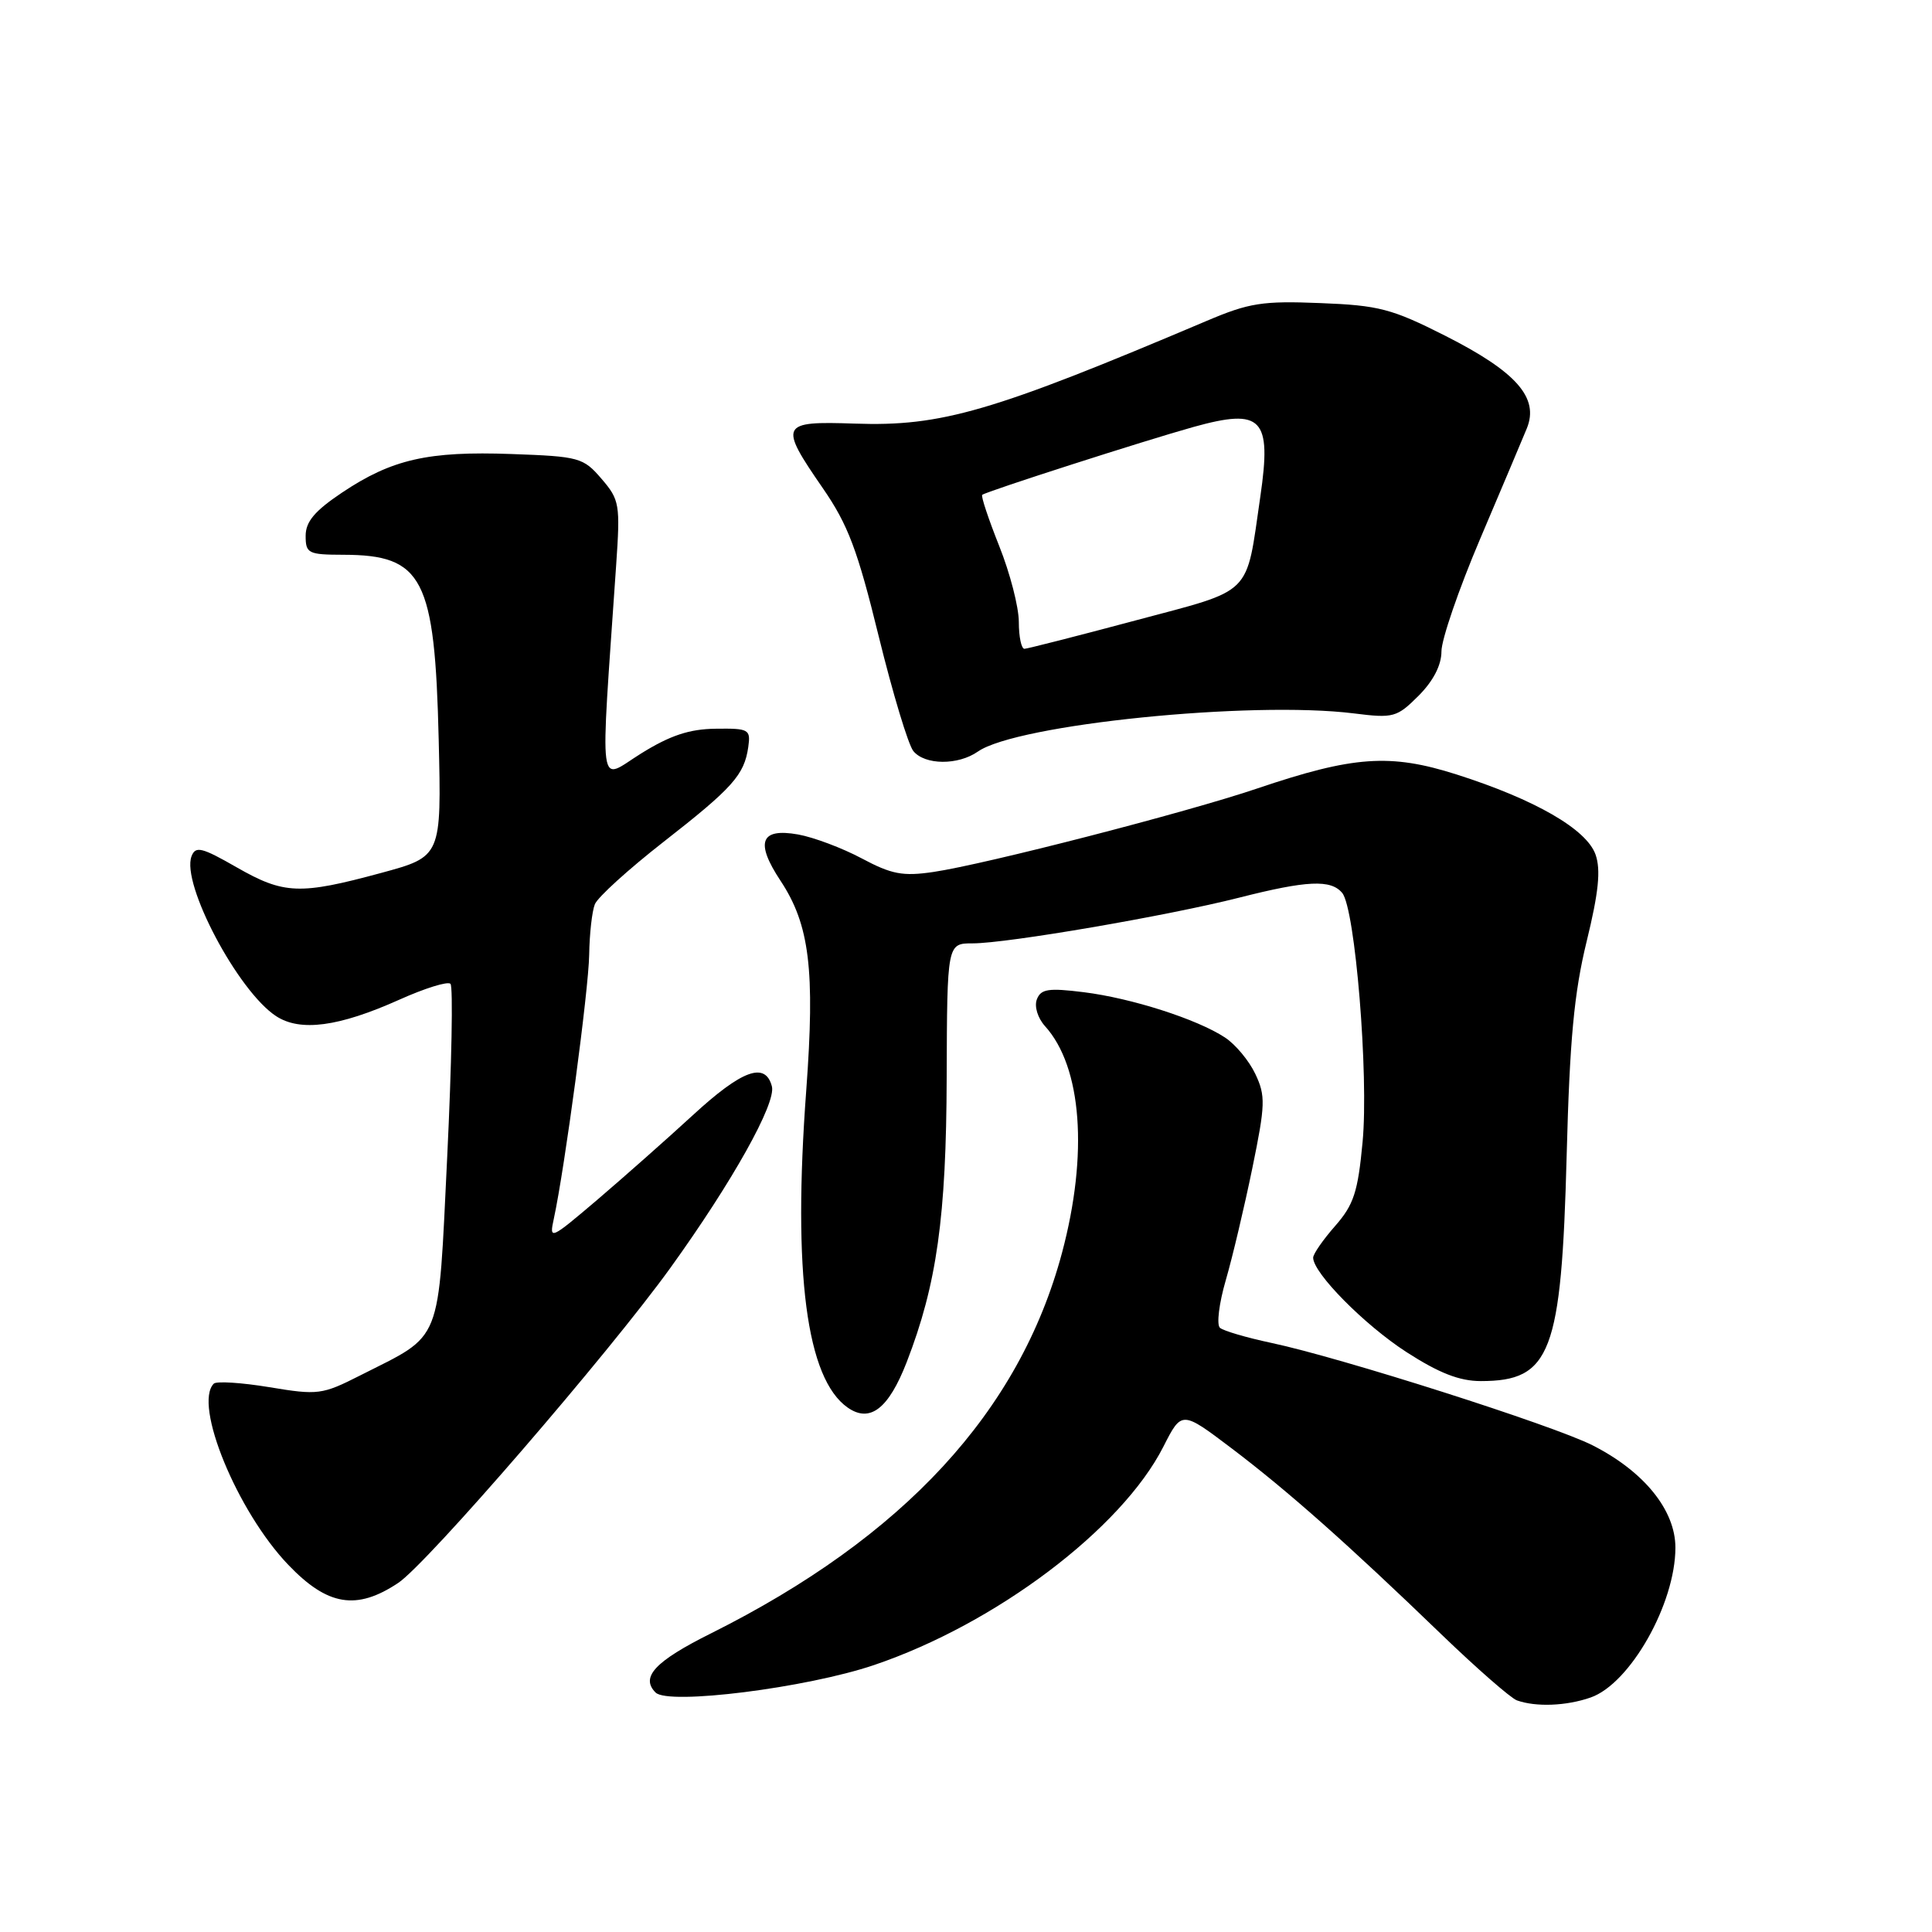 <?xml version="1.0" encoding="UTF-8" standalone="no"?>
<!DOCTYPE svg PUBLIC "-//W3C//DTD SVG 1.1//EN" "http://www.w3.org/Graphics/SVG/1.1/DTD/svg11.dtd" >
<svg xmlns="http://www.w3.org/2000/svg" xmlns:xlink="http://www.w3.org/1999/xlink" version="1.1" viewBox="0 0 256 256">
 <g >
 <path fill="currentColor"
d=" M 210.76 224.93 C 216.00 223.11 222.00 212.50 222.00 205.07 C 222.00 200.10 217.84 194.97 211.02 191.51 C 205.77 188.85 177.66 179.89 168.50 177.95 C 165.20 177.25 162.12 176.35 161.65 175.94 C 161.18 175.53 161.53 172.70 162.42 169.64 C 163.31 166.58 164.89 159.90 165.94 154.79 C 167.67 146.37 167.71 145.20 166.34 142.31 C 165.51 140.55 163.70 138.38 162.31 137.47 C 158.61 135.04 149.94 132.26 143.59 131.47 C 138.93 130.89 137.92 131.04 137.39 132.42 C 137.03 133.36 137.50 134.89 138.47 135.97 C 143.36 141.37 144.22 152.91 140.72 166.01 C 135.09 187.05 119.76 203.66 94.21 216.43 C 86.79 220.13 84.83 222.23 86.87 224.27 C 88.56 225.96 106.86 223.66 115.81 220.63 C 131.94 215.17 148.61 202.59 154.15 191.70 C 156.58 186.91 156.58 186.91 163.18 191.90 C 170.64 197.55 178.63 204.63 191.00 216.57 C 195.68 221.08 200.18 225.01 201.00 225.31 C 203.53 226.21 207.55 226.05 210.76 224.93 Z  M 52.76 209.75 C 56.60 207.20 80.65 179.35 88.83 168.00 C 97.06 156.57 102.86 146.19 102.28 143.95 C 101.41 140.64 98.33 141.76 91.79 147.78 C 88.33 150.96 82.63 156.00 79.13 158.99 C 72.89 164.29 72.76 164.35 73.39 161.46 C 74.83 154.82 78.00 131.16 78.07 126.50 C 78.11 123.75 78.45 120.74 78.82 119.82 C 79.19 118.89 83.28 115.18 87.90 111.57 C 97.10 104.39 98.62 102.68 99.15 98.98 C 99.48 96.64 99.24 96.50 94.82 96.56 C 91.35 96.60 88.79 97.45 84.95 99.84 C 79.17 103.43 79.51 106.04 81.64 74.94 C 82.20 66.81 82.10 66.23 79.70 63.44 C 77.29 60.63 76.75 60.48 67.78 60.16 C 56.74 59.76 51.94 60.85 45.34 65.26 C 41.71 67.69 40.50 69.12 40.50 71.00 C 40.50 73.33 40.84 73.50 45.50 73.51 C 56.05 73.53 57.62 76.57 58.13 98.00 C 58.50 113.50 58.50 113.50 50.50 115.67 C 39.72 118.59 37.63 118.51 31.37 114.93 C 26.73 112.27 25.91 112.07 25.38 113.46 C 23.99 117.08 31.52 131.33 36.58 134.64 C 39.78 136.74 44.89 136.06 52.90 132.47 C 56.28 130.95 59.33 130.00 59.69 130.36 C 60.05 130.71 59.85 141.01 59.26 153.23 C 58.02 178.53 58.76 176.66 47.71 182.26 C 42.68 184.81 42.13 184.88 35.70 183.81 C 32.00 183.20 28.68 182.99 28.33 183.34 C 25.59 186.08 31.43 200.29 38.21 207.36 C 43.41 212.79 47.24 213.42 52.76 209.75 Z  M 120.15 180.47 C 124.13 170.19 125.39 161.26 125.44 142.75 C 125.50 125.00 125.50 125.00 128.89 125.00 C 133.44 125.00 154.66 121.36 164.17 118.95 C 173.18 116.66 176.35 116.51 177.85 118.32 C 179.57 120.39 181.38 142.50 180.55 151.32 C 179.93 157.95 179.38 159.64 176.91 162.45 C 175.31 164.27 174.00 166.16 174.00 166.65 C 174.00 168.68 180.79 175.55 186.35 179.15 C 190.68 181.94 193.38 183.00 196.22 183.00 C 205.49 183.00 206.90 179.30 207.59 153.14 C 207.99 137.81 208.57 131.58 210.24 124.74 C 211.83 118.25 212.13 115.27 211.42 113.24 C 210.24 109.88 203.41 105.94 193.00 102.62 C 184.20 99.82 179.35 100.16 166.58 104.48 C 157.20 107.66 130.53 114.53 123.68 115.54 C 119.62 116.14 118.14 115.85 114.18 113.74 C 111.61 112.37 107.81 110.94 105.74 110.57 C 100.76 109.69 100.04 111.59 103.42 116.70 C 107.28 122.53 108.01 128.52 106.83 144.50 C 105.03 168.73 106.85 182.68 112.32 186.51 C 115.28 188.58 117.74 186.68 120.15 180.47 Z  M 129.57 99.59 C 134.72 95.98 165.78 92.83 179.40 94.53 C 184.64 95.19 185.09 95.06 187.97 92.19 C 189.92 90.23 191.00 88.14 191.00 86.31 C 191.00 84.75 193.29 78.08 196.09 71.49 C 198.90 64.89 201.69 58.27 202.31 56.77 C 203.97 52.71 200.94 49.27 191.52 44.50 C 184.42 40.91 182.71 40.46 174.94 40.16 C 167.30 39.85 165.51 40.13 159.89 42.52 C 131.45 54.58 124.76 56.53 113.25 56.13 C 103.37 55.79 103.17 56.20 109.03 64.69 C 112.37 69.53 113.63 72.87 116.43 84.30 C 118.29 91.87 120.36 98.73 121.03 99.53 C 122.57 101.39 126.95 101.42 129.57 99.59 Z  M 135.00 82.42 C 135.00 80.45 133.83 75.92 132.40 72.35 C 130.98 68.78 129.96 65.73 130.15 65.57 C 130.68 65.12 151.73 58.36 158.16 56.57 C 167.24 54.05 168.52 55.39 167.00 65.80 C 165.05 79.17 166.22 78.00 150.43 82.22 C 142.77 84.27 136.16 85.95 135.75 85.97 C 135.34 85.99 135.00 84.39 135.00 82.42 Z "/>
</g>
</svg>